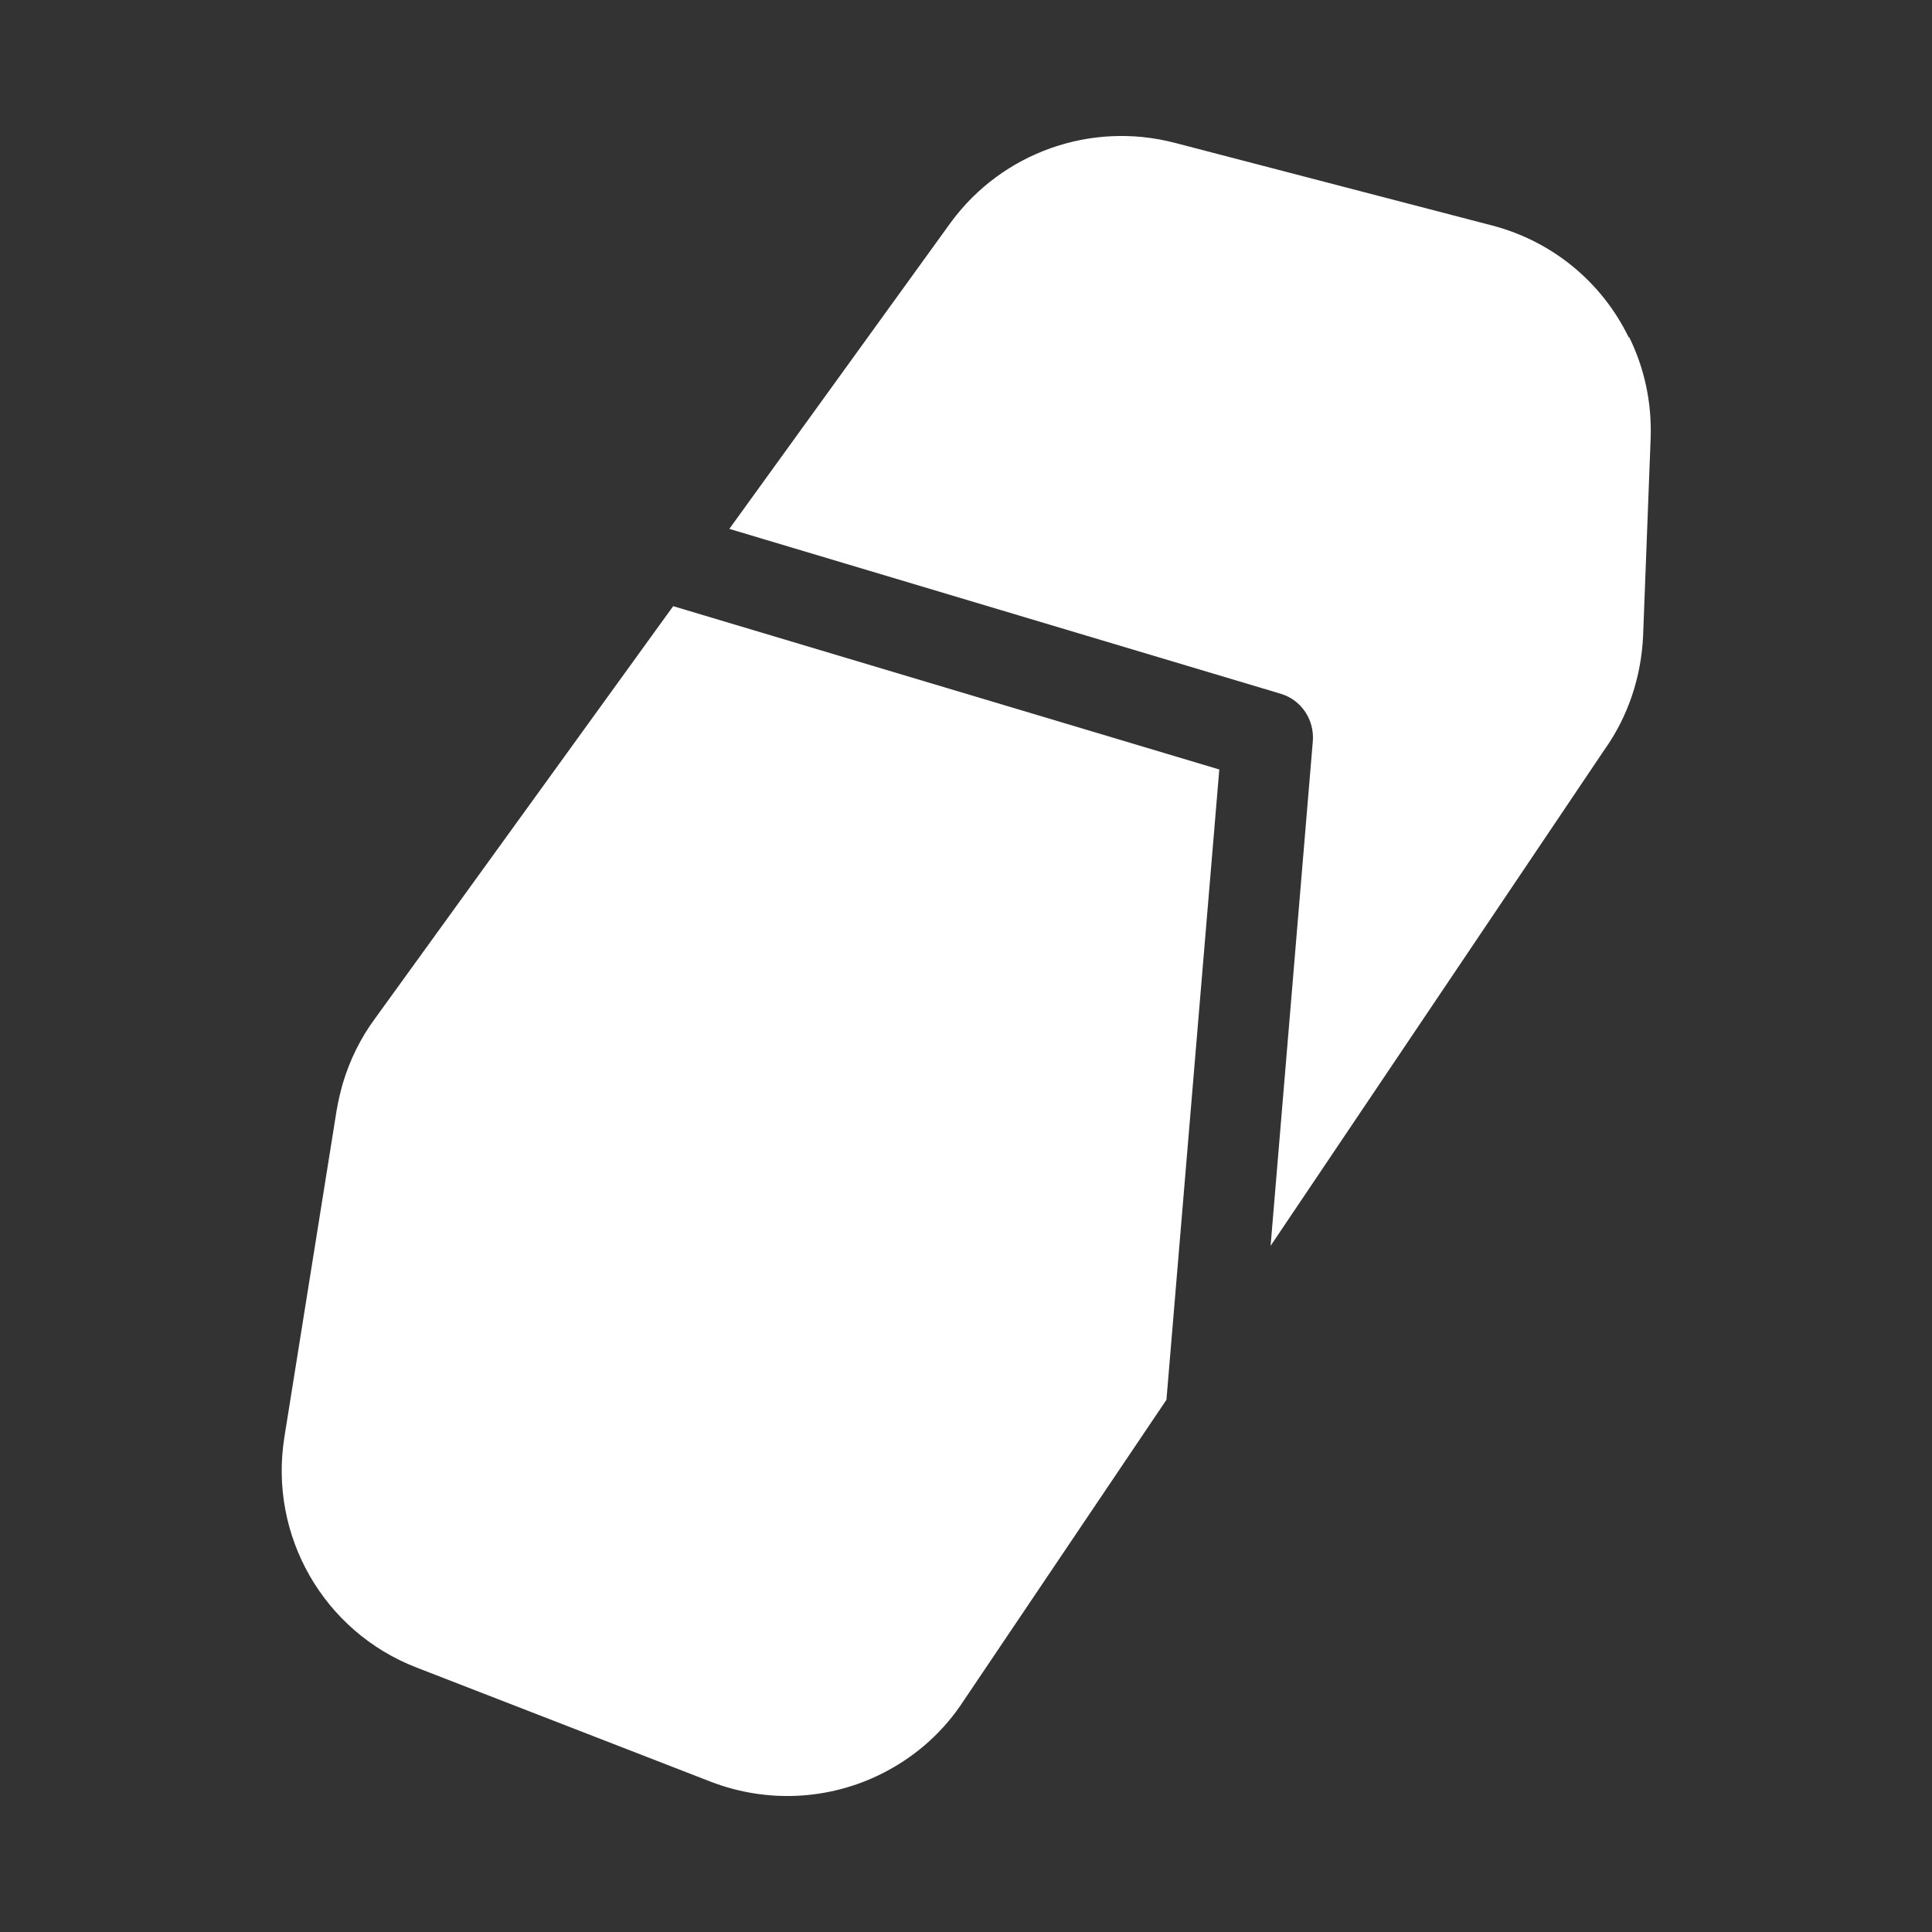 <?xml version="1.0" encoding="UTF-8"?>
<svg id="Layer_2" data-name="Layer 2" xmlns="http://www.w3.org/2000/svg" viewBox="0 0 64 64">
  <rect x="0" y="0" width="64" height="64" fill="#333333" stroke="none"/>
  <defs>
    <style>
      .cls-1 {
        opacity: 0;
      }

      .cls-2 {
        fill: #fff;
        stroke-width: 0px;
      }
    </style>
  </defs>
  <g id="Exports_2" data-name="Exports 2">
    <g>
      <g class="cls-1">
        <rect class="cls-2" width="64" height="64"/>
      </g>
      <g>
        <path class="cls-2" d="M40.39,25.49l-18.09-5.41-9.87,13.65c-.49.66-.85,1.4-1.08,2.18-.08.29-.15.58-.2.88l-1.73,10.82c-.52,3.26,1.3,6.44,4.38,7.63l9.74,3.78c1.89.73,3.94.6,5.66-.26,1.02-.51,1.92-1.26,2.6-2.24l6.84-10.15,1.75-20.87Z"/>
        <path class="cls-2" d="M53.95,11.17c-.87-1.79-2.49-3.17-4.52-3.7l-10.52-2.74c-2.77-.72-5.7.32-7.4,2.62l-7.35,10.17,18.26,5.46c.68.2,1.12.85,1.07,1.56l-1.4,16.73,11.07-16.45c.78-1.1,1.21-2.41,1.27-3.76l.25-6.55c.04-1.19-.21-2.32-.71-3.34Z"/>
      </g>
    </g>
  </g>
</svg>
